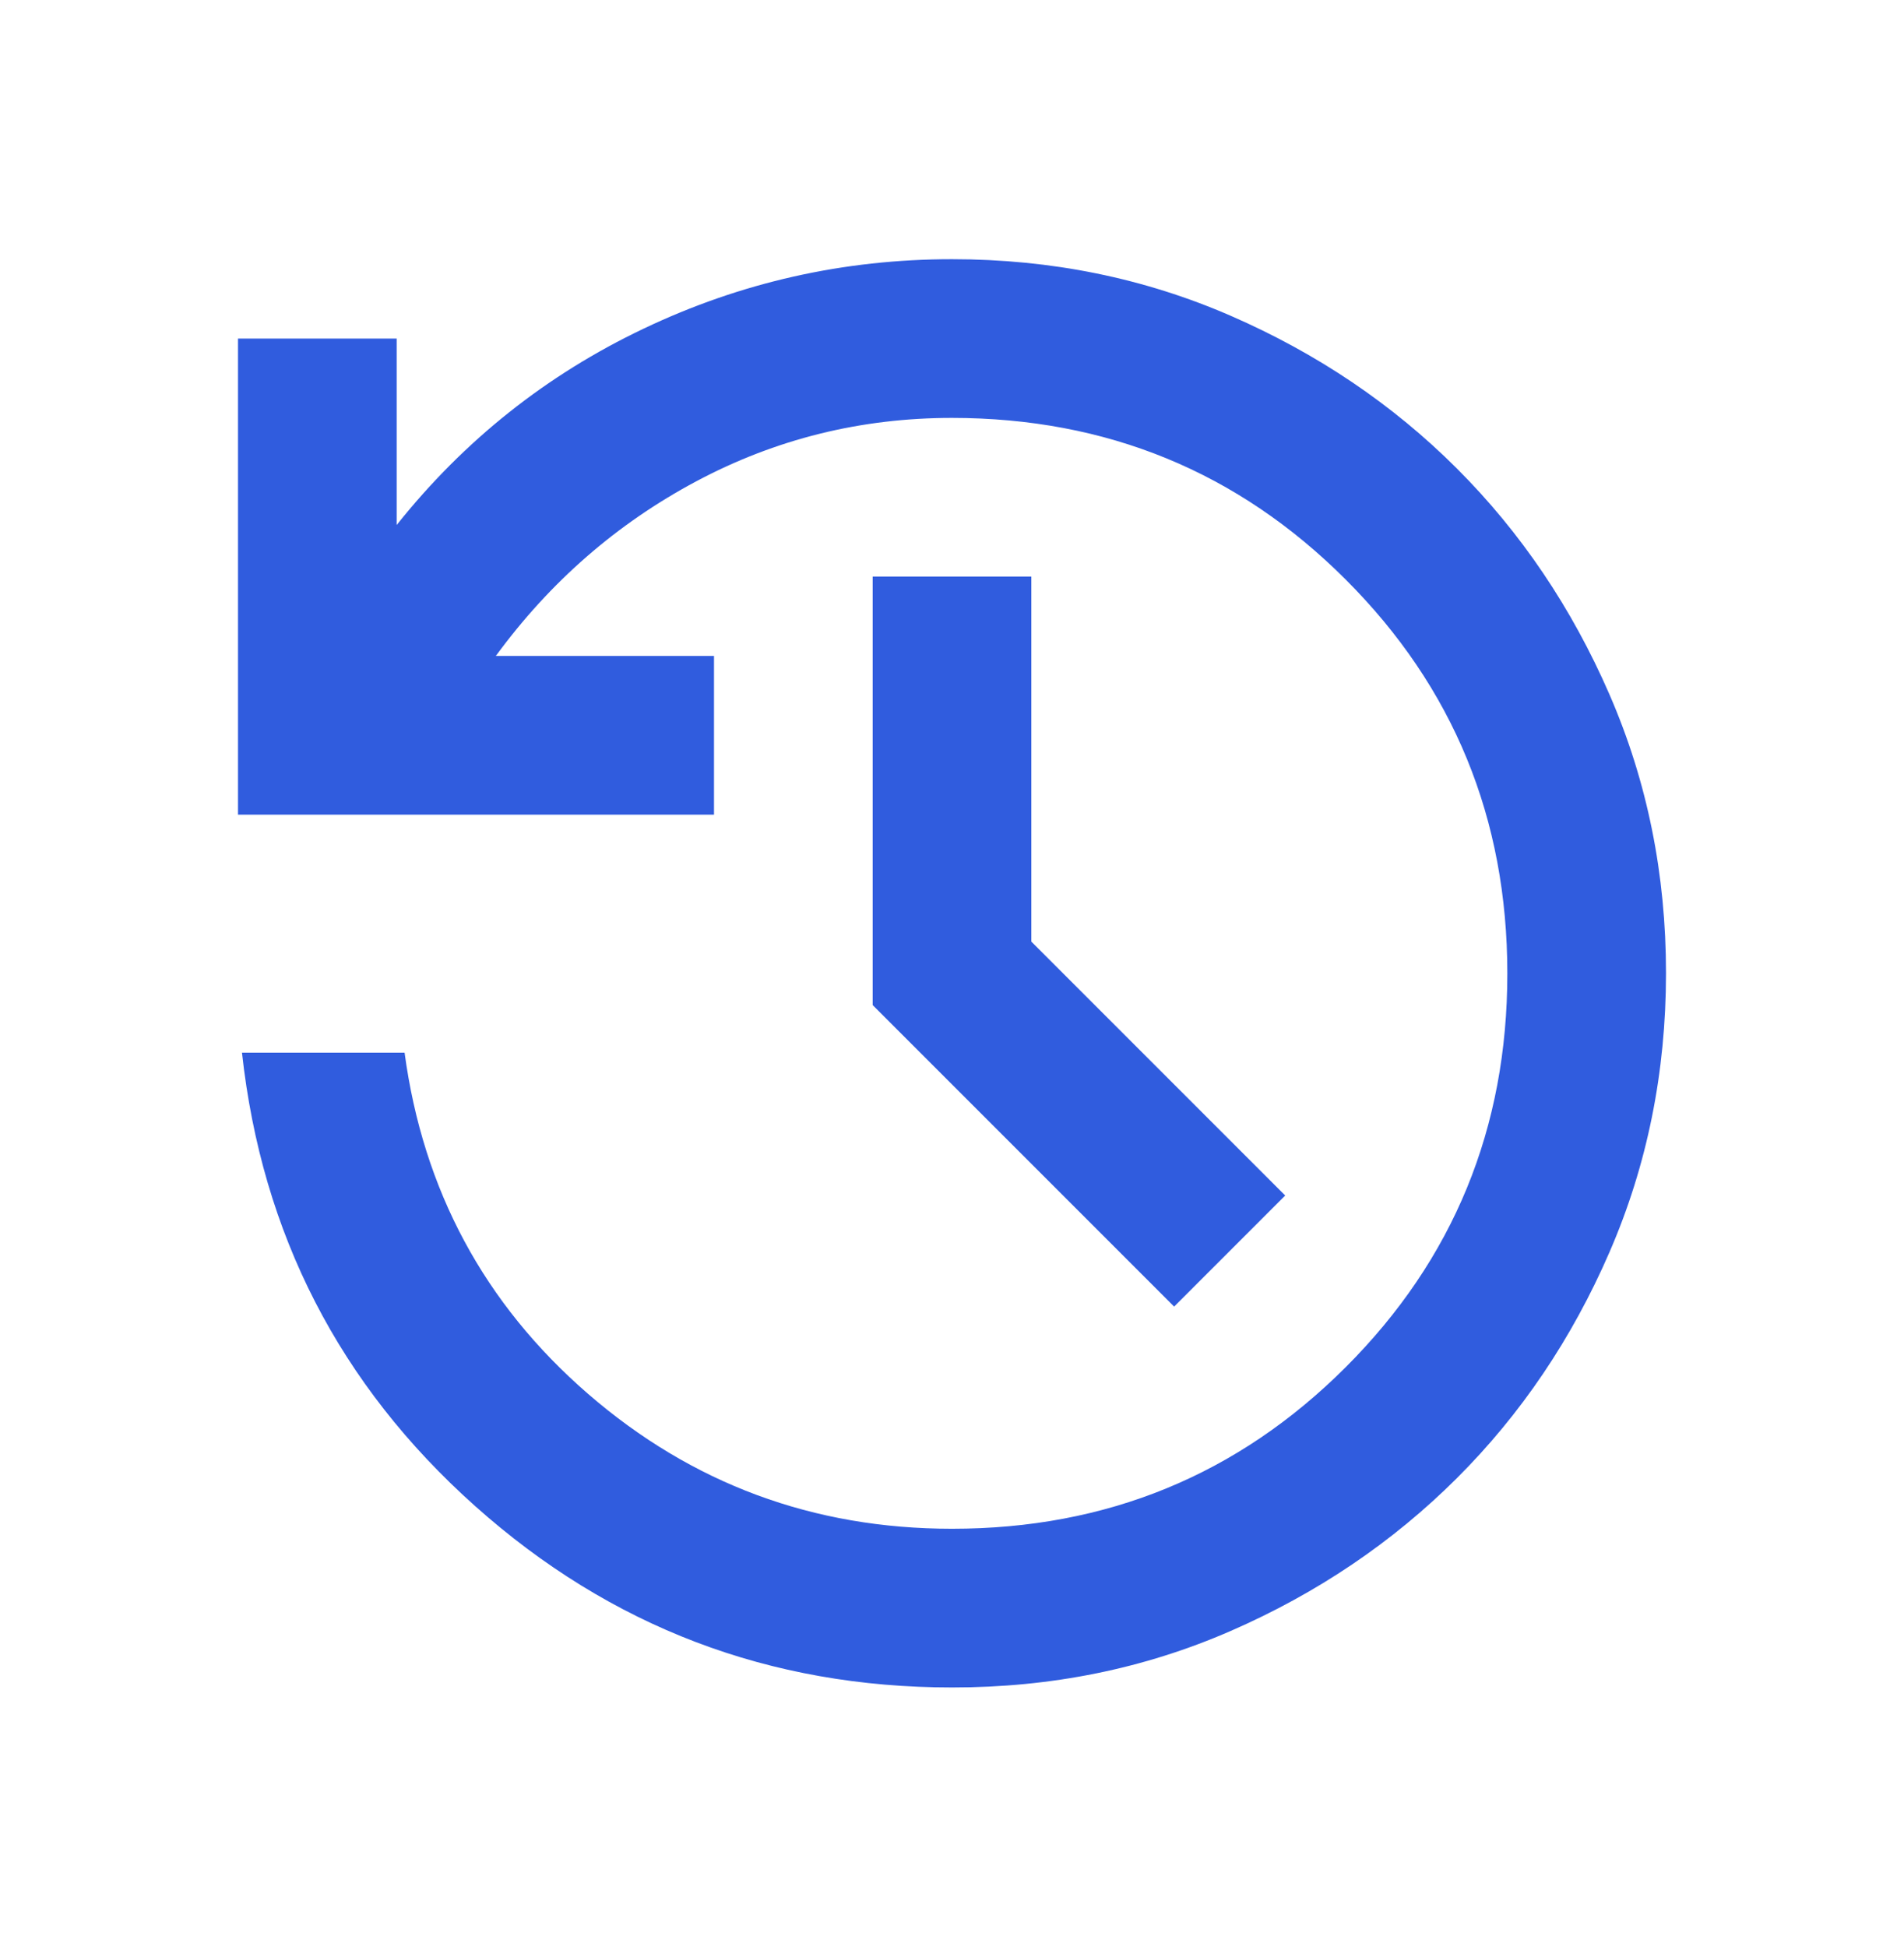 <svg width="45" height="46" viewBox="0 0 45 46" fill="none" xmlns="http://www.w3.org/2000/svg">
<path d="M22.5 39.875C18.188 39.875 14.43 38.446 11.227 35.587C8.025 32.728 6.189 29.157 5.719 24.875H9.562C10 28.125 11.446 30.812 13.899 32.938C16.353 35.062 19.22 36.125 22.5 36.125C26.156 36.125 29.258 34.852 31.806 32.306C34.353 29.759 35.626 26.657 35.625 23C35.624 19.343 34.351 16.241 31.806 13.696C29.261 11.151 26.159 9.877 22.5 9.875C20.344 9.875 18.328 10.375 16.453 11.375C14.578 12.375 13 13.75 11.719 15.5H16.875V19.25H5.625V8H9.375V12.406C10.969 10.406 12.914 8.859 15.212 7.766C17.509 6.672 19.939 6.125 22.5 6.125C24.844 6.125 27.039 6.571 29.087 7.462C31.134 8.353 32.916 9.556 34.431 11.069C35.946 12.583 37.149 14.364 38.04 16.413C38.931 18.462 39.376 20.657 39.375 23C39.374 25.343 38.929 27.538 38.04 29.587C37.151 31.636 35.948 33.417 34.431 34.931C32.913 36.444 31.132 37.648 29.087 38.54C27.042 39.432 24.846 39.877 22.5 39.875ZM27.75 30.875L20.625 23.75V13.625H24.375V22.25L30.375 28.25L27.75 30.875Z" fill="#305CDE"/>
</svg>
